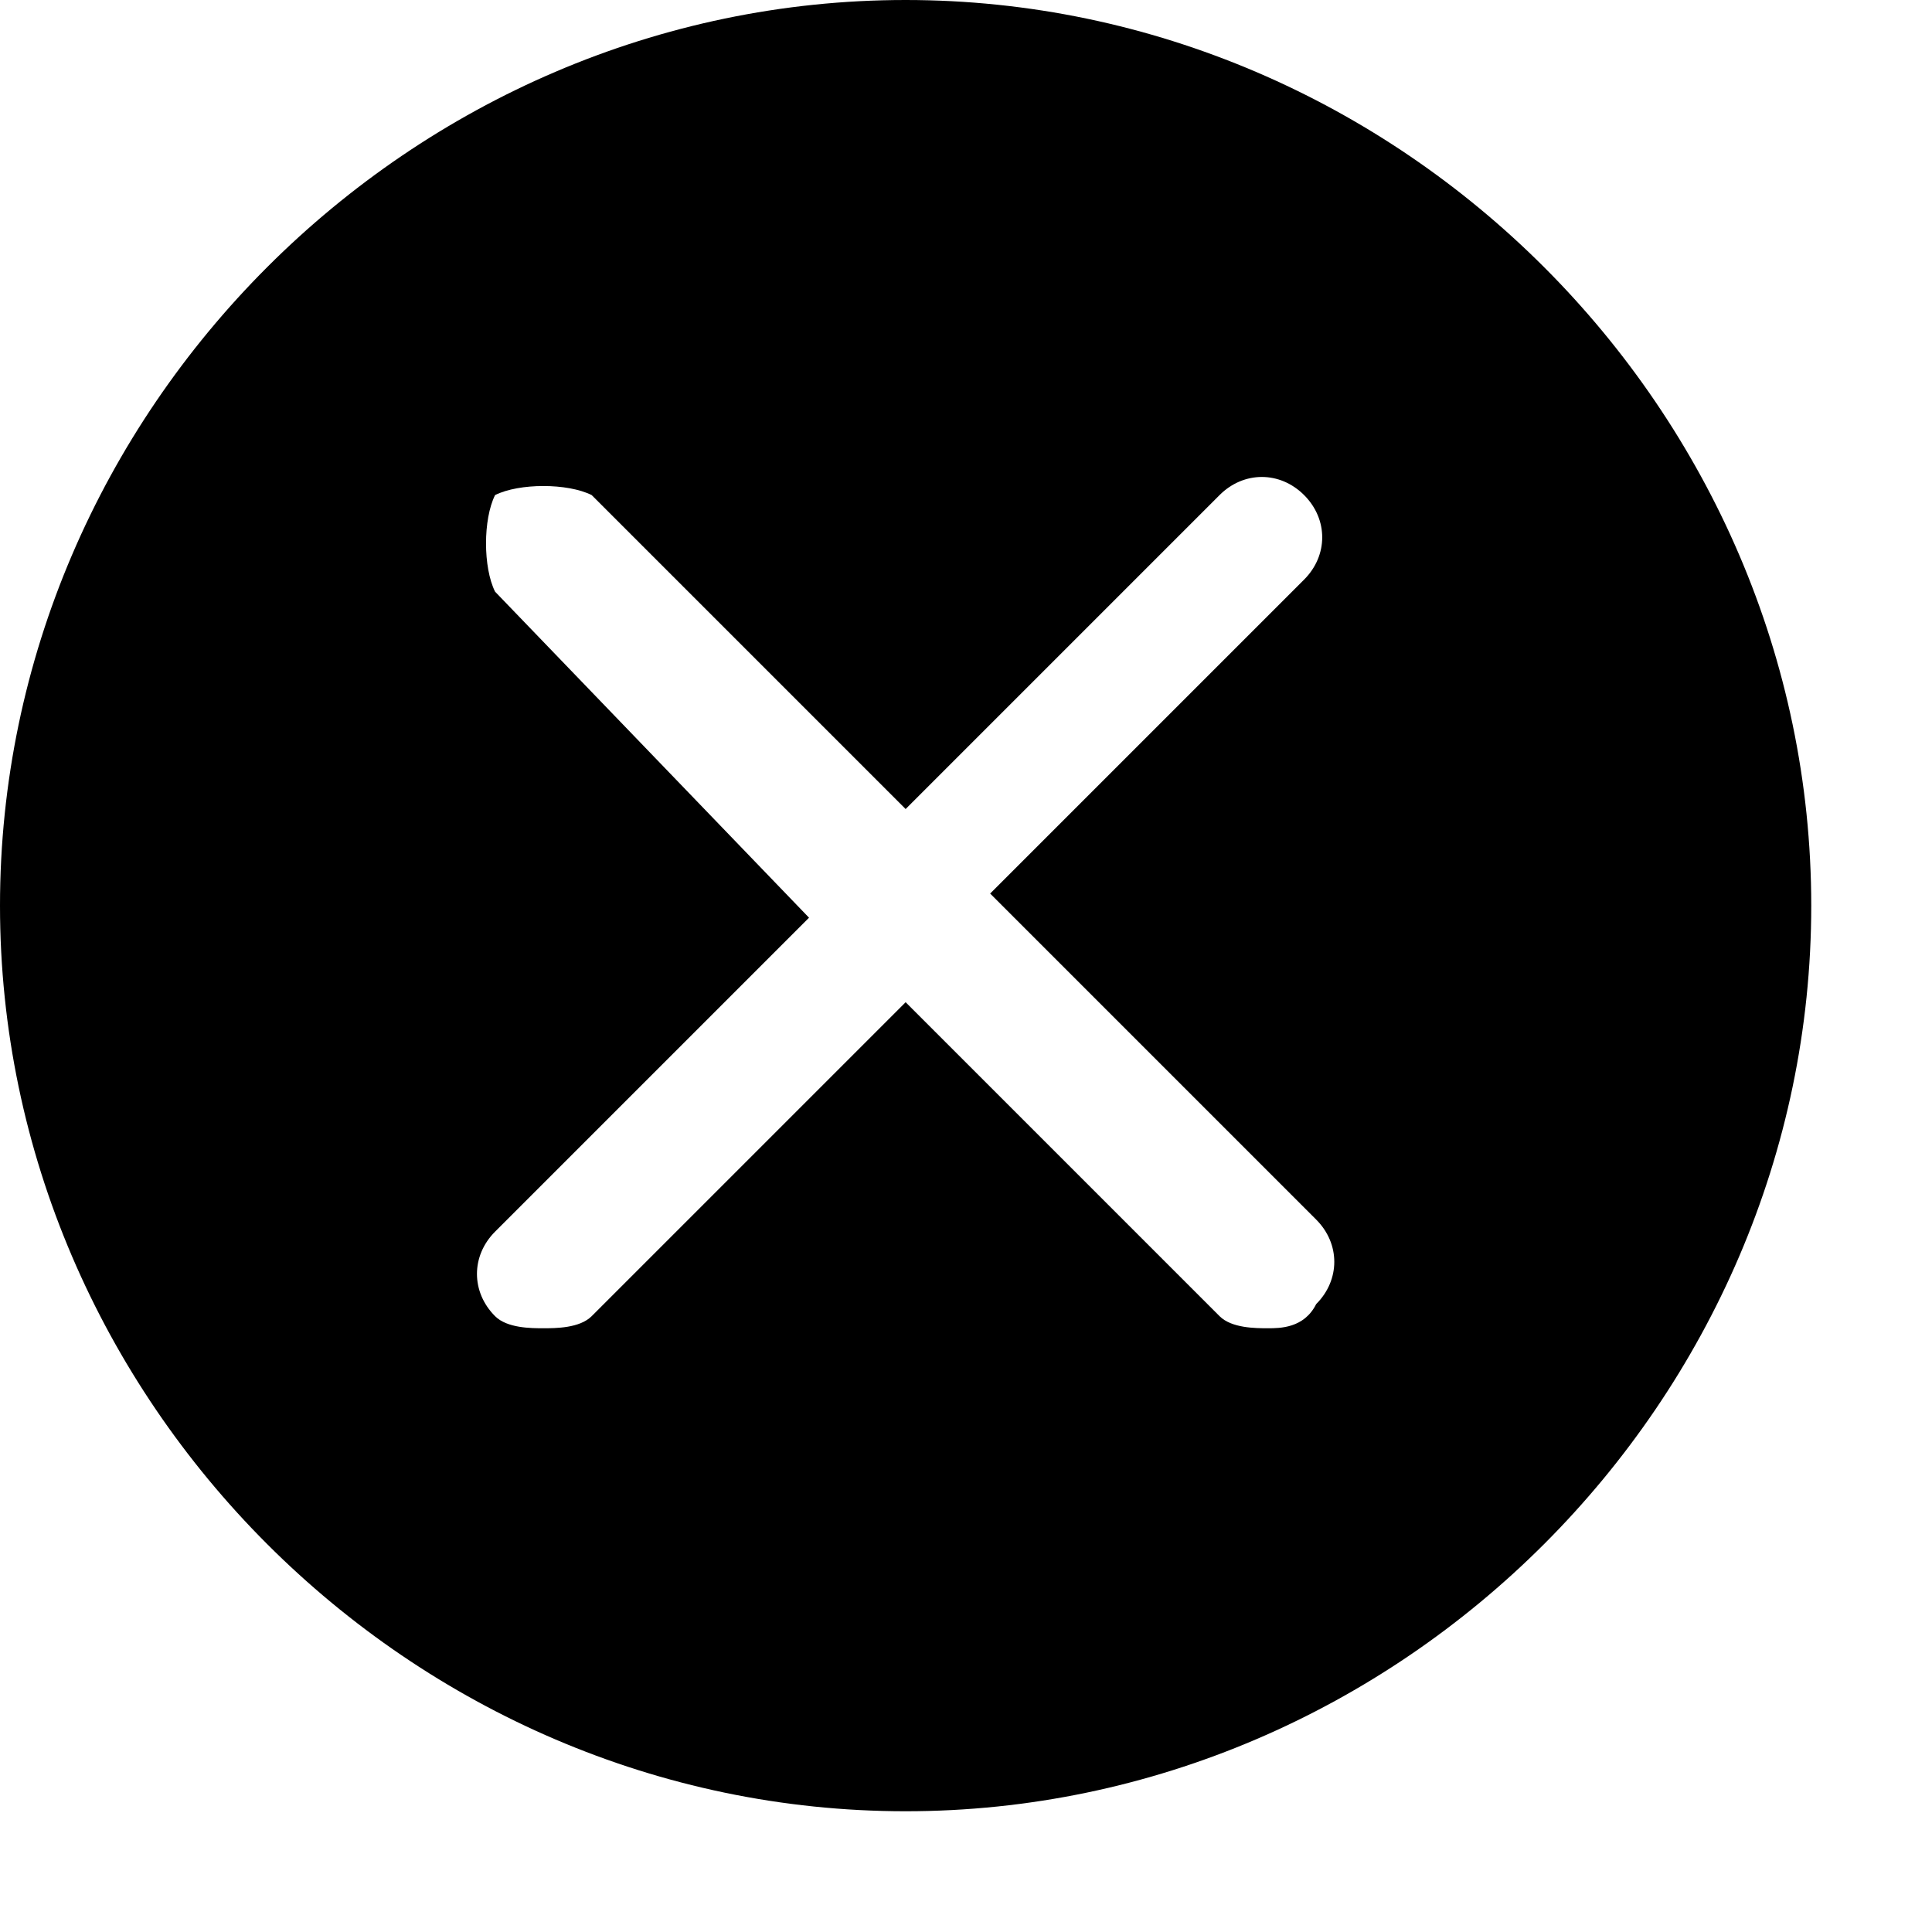 <?xml version="1.0" encoding="utf-8"?>
<!-- Generator: Adobe Illustrator 21.0.0, SVG Export Plug-In . SVG Version: 6.00 Build 0)  -->
<svg version="1.1" id="图层_1" xmlns="http://www.w3.org/2000/svg" xmlns:xlink="http://www.w3.org/1999/xlink" x="0px" y="0px"
	 viewBox="0 0 16 16" style="enable-background:new 0 0 16 16;" xml:space="preserve">
<path fill="#000000" d="M7.5,0C3.4,0,0,3.4,0,7.5S3.4,15,7.5,15S15,11.6,15,7.5S11.6,0,7.5,0z M10.9,10.1c0.2,0.2,0.2,0.5,0,0.7
	C10.8,11,10.6,11,10.5,11s-0.3,0-0.4-0.1L7.5,8.3l-2.6,2.6C4.8,11,4.6,11,4.5,11s-0.3,0-0.4-0.1c-0.2-0.2-0.2-0.5,0-0.7l2.6-2.6
	L4.1,4.9C4,4.7,4,4.3,4.1,4.1C4.3,4,4.7,4,4.9,4.1l2.6,2.6l2.6-2.6c0.2-0.2,0.5-0.2,0.7,0s0.2,0.5,0,0.7L8.2,7.4L10.9,10.1z"/>
</svg>
